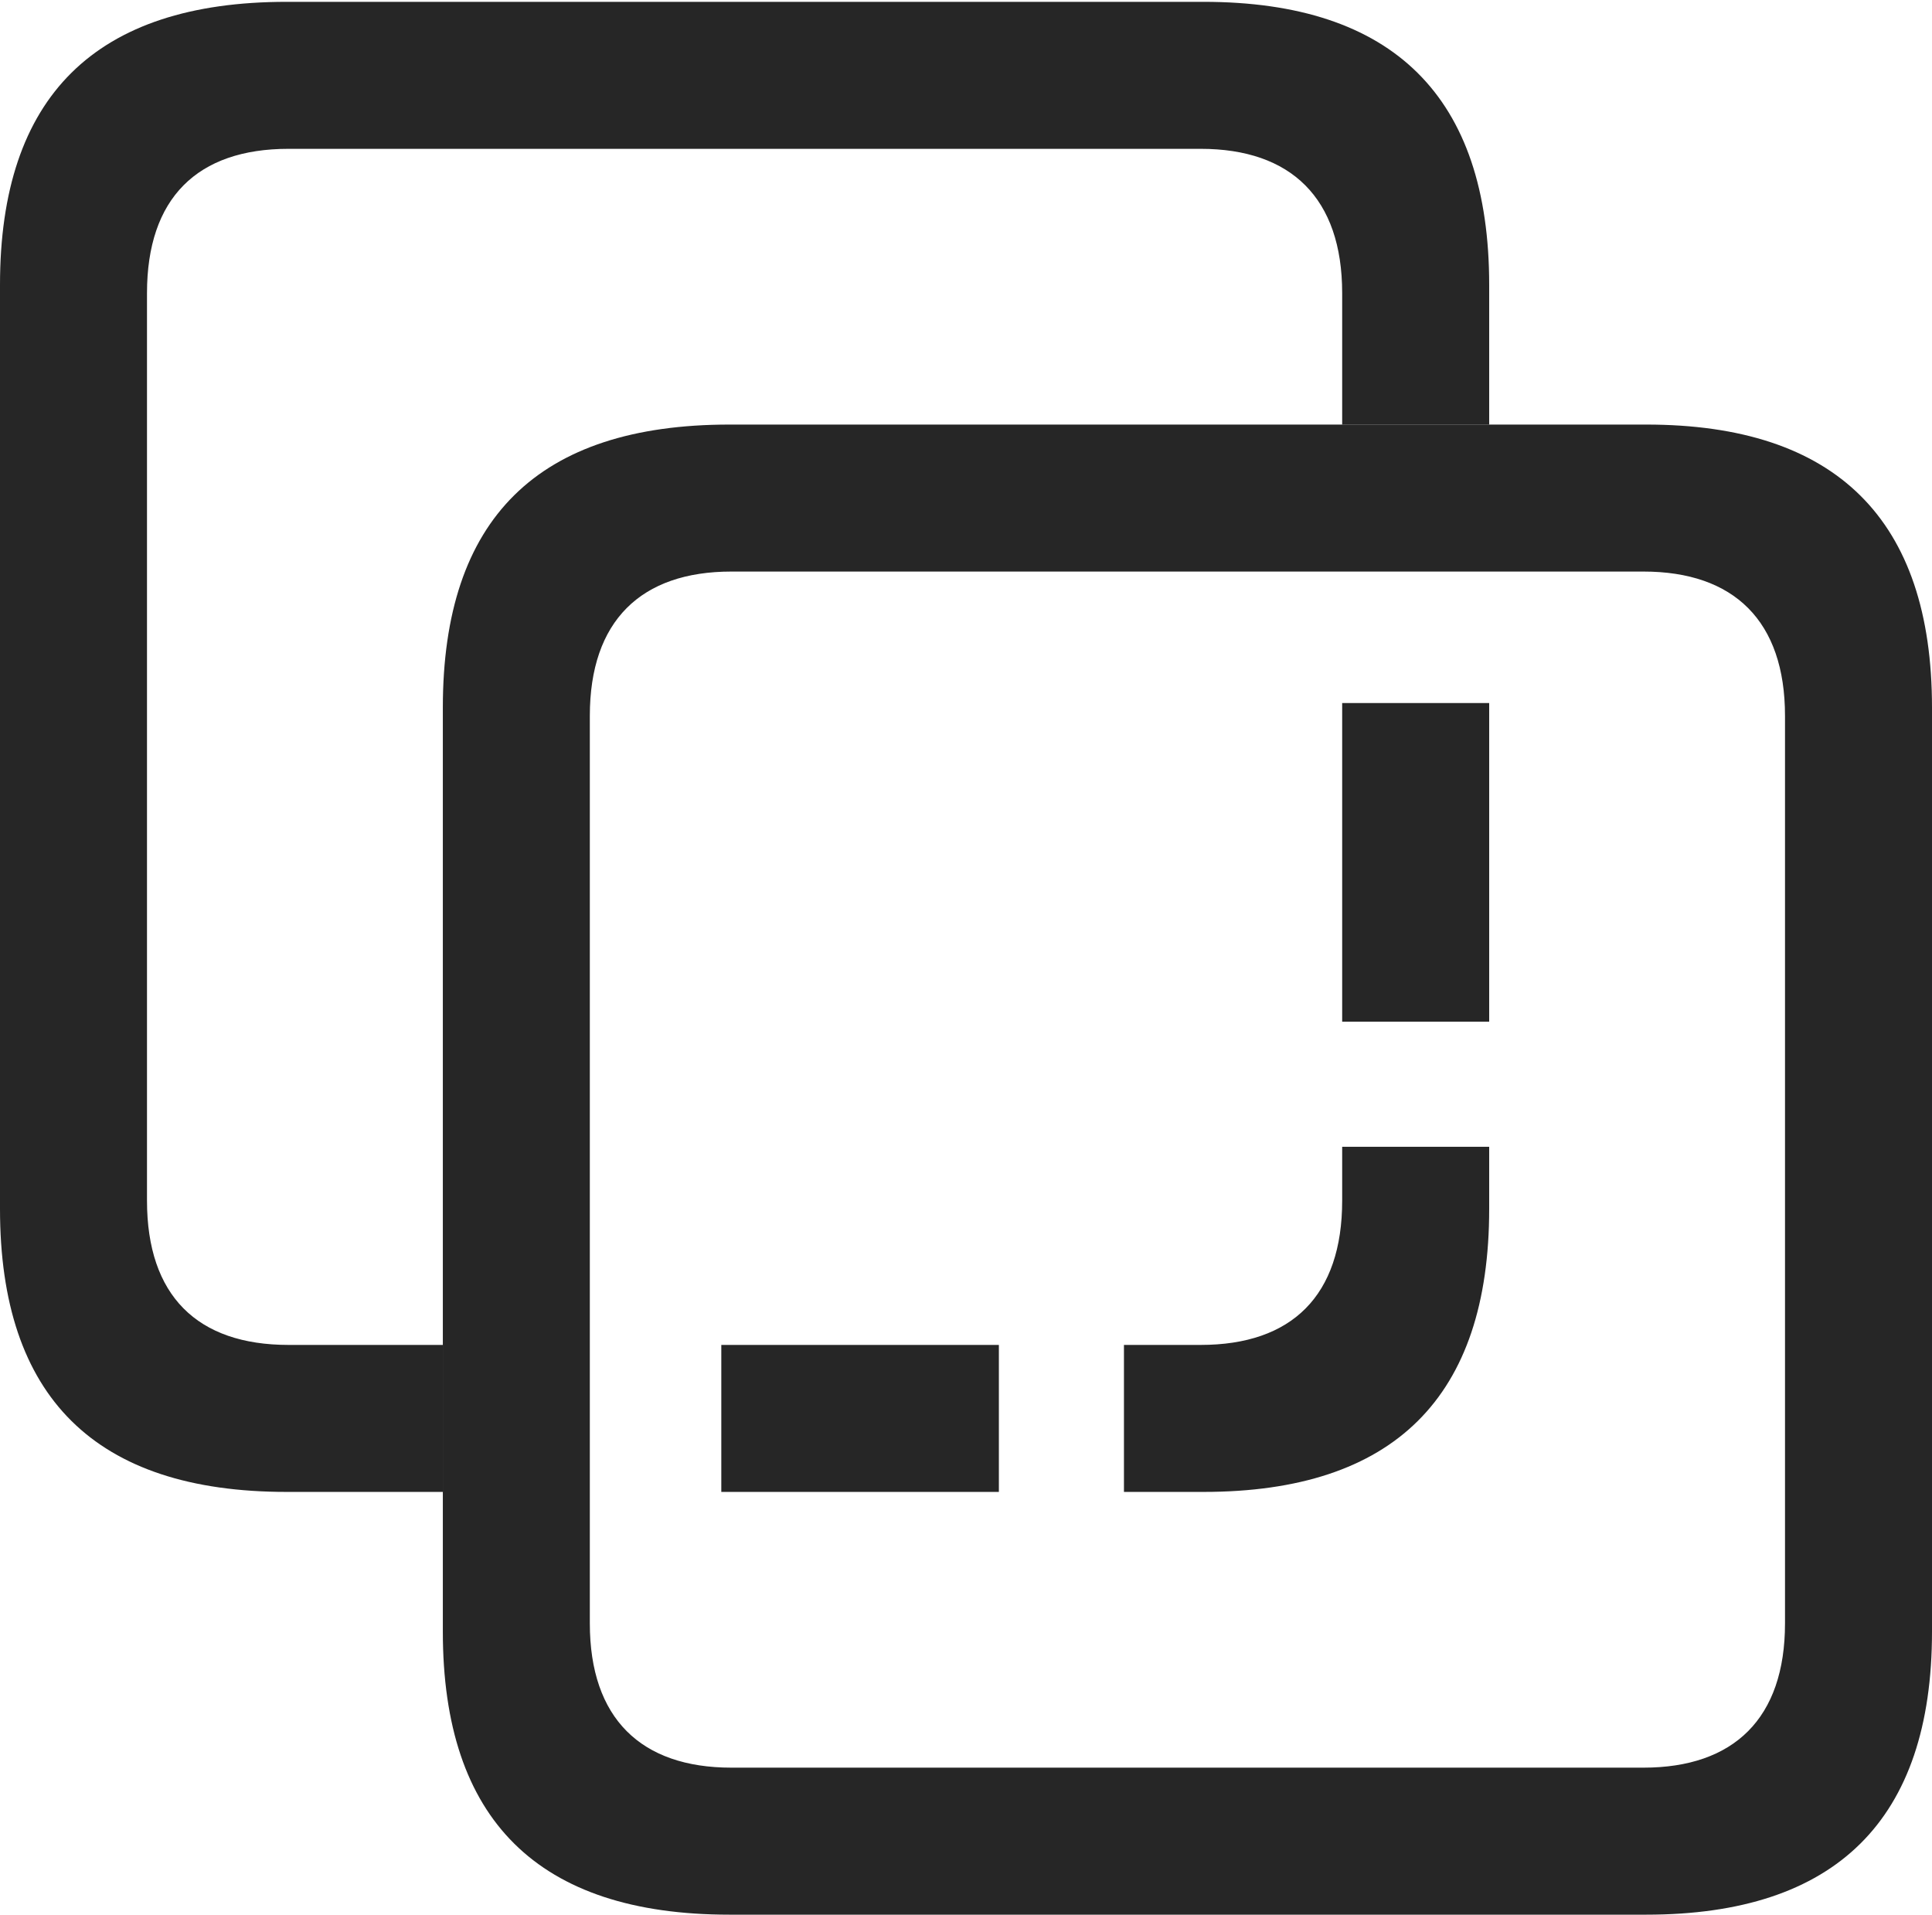 <?xml version="1.0" encoding="UTF-8"?>
<!--Generator: Apple Native CoreSVG 232.5-->
<!DOCTYPE svg
PUBLIC "-//W3C//DTD SVG 1.1//EN"
       "http://www.w3.org/Graphics/SVG/1.1/DTD/svg11.dtd">
<svg version="1.1" xmlns="http://www.w3.org/2000/svg" xmlns:xlink="http://www.w3.org/1999/xlink" width="103.32" height="102.393">
 <g>
  <rect height="102.393" opacity="0" width="103.32" x="0" y="0"/>
  <path d="M79.639 15.234L79.639 22.705L71.777 22.705L71.777 15.674C71.777 10.596 69.043 7.959 64.209 7.959L15.43 7.959C10.547 7.959 7.861 10.596 7.861 15.674L7.861 64.209C7.861 69.287 10.547 71.924 15.43 71.924L23.682 71.924L23.682 79.785L15.332 79.785C5.078 79.785 0 74.707 0 64.648L0 15.234C0 5.176 5.078 0.098 15.332 0.098L64.356 0.098C74.512 0.098 79.639 5.176 79.639 15.234ZM79.639 64.648C79.639 74.707 74.561 79.785 64.356 79.785L60.107 79.785L60.107 71.924L64.209 71.924C69.092 71.924 71.777 69.287 71.777 64.209L71.777 61.328L79.639 61.328ZM53.418 79.785L38.574 79.785L38.574 71.924L53.418 71.924ZM79.639 54.639L71.777 54.639L71.777 37.598L79.639 37.598Z" fill="#000000" fill-opacity="0.85"/>
  <path d="M39.014 102.393L88.037 102.393C98.193 102.393 103.32 97.314 103.32 87.256L103.32 37.842C103.32 27.783 98.193 22.705 88.037 22.705L39.014 22.705C28.76 22.705 23.682 27.734 23.682 37.842L23.682 87.256C23.682 97.314 28.76 102.393 39.014 102.393ZM39.111 94.531C34.277 94.531 31.543 91.894 31.543 86.816L31.543 38.281C31.543 33.203 34.277 30.566 39.111 30.566L87.891 30.566C92.725 30.566 95.459 33.203 95.459 38.281L95.459 86.816C95.459 91.894 92.725 94.531 87.891 94.531Z" fill="#000000" fill-opacity="0.85"/>
 </g>
</svg>
